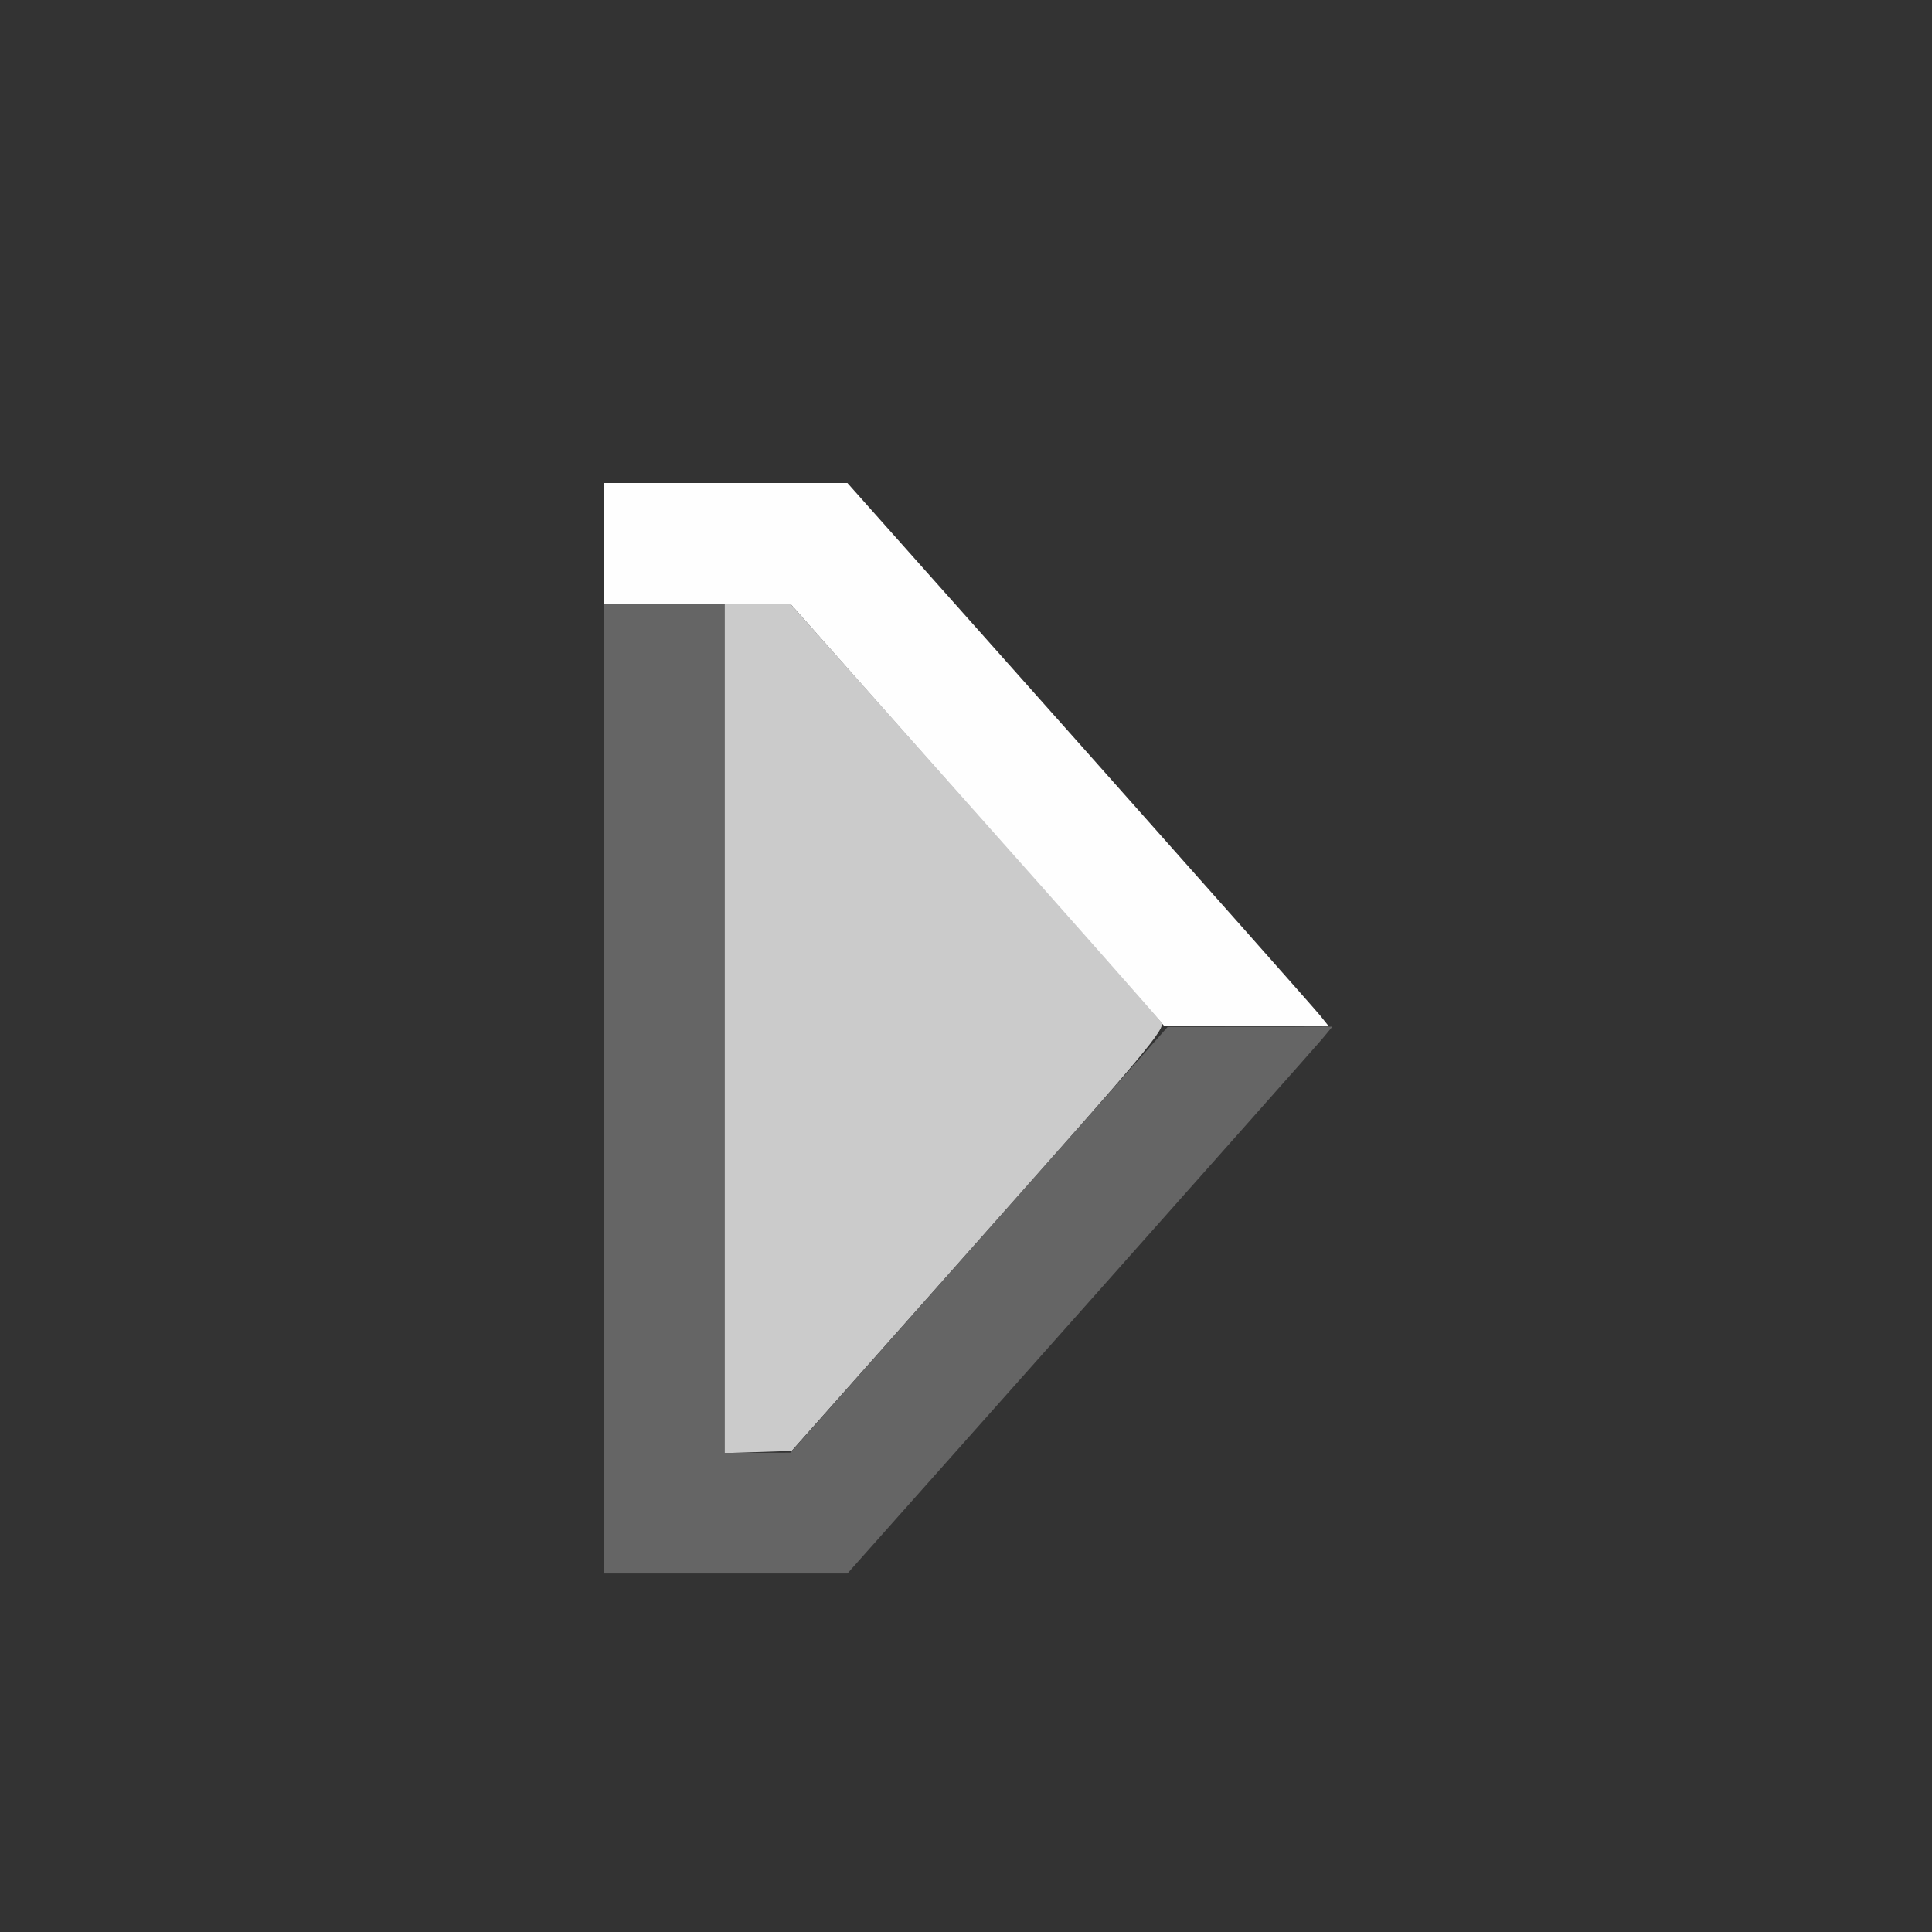 <?xml version="1.0" encoding="UTF-8" standalone="no"?>
<!-- Created with Inkscape (http://www.inkscape.org/) -->

<svg
   version="1.1"
   id="svg2"
   width="1600"
   height="1600"
   viewBox="0 0 1600 1600"
   sodipodi:docname="rightarrow_thin.svg"
   inkscape:version="1.2.2 (732a01da63, 2022-12-09)"
   xmlns:inkscape="http://www.inkscape.org/namespaces/inkscape"
   xmlns:sodipodi="http://sodipodi.sourceforge.net/DTD/sodipodi-0.dtd"
   xmlns="http://www.w3.org/2000/svg"
   xmlns:svg="http://www.w3.org/2000/svg"
   xmlns:rdf="http://www.w3.org/1999/02/22-rdf-syntax-ns#"
   xmlns:cc="http://creativecommons.org/ns#"
   xmlns:dc="http://purl.org/dc/elements/1.1/">
  <rect x="0" y="0" width="1600" height="1600" fill="#333333" stroke="none"/>
  <defs
     id="defs6" />
  <sodipodi:namedview
     pagecolor="#808080"
     bordercolor="#666666"
     borderopacity="1"
     objecttolerance="10"
     gridtolerance="10"
     guidetolerance="10"
     inkscape:pageopacity="0"
     inkscape:pageshadow="2"
     inkscape:window-width="1993"
     inkscape:window-height="1009"
     id="namedview4"
     showgrid="false"
     inkscape:zoom="0.5"
     inkscape:cx="213"
     inkscape:cy="440"
     inkscape:window-x="-8"
     inkscape:window-y="-8"
     inkscape:window-maximized="1"
     inkscape:current-layer="RIGHTARROW_THIN"
     inkscape:showpageshadow="0"
     inkscape:pagecheckerboard="true"
     inkscape:deskcolor="#d1d1d1" />
  <g
     id="RIGHTARROW_THIN"
     transform="matrix(100,0,0,100,0,4.9999997e-5)"
     style="stroke-width:0.011">
    <path
       style="fill:none;stroke-width:0"
       d="M 0,8 V 0 h 8 8 v 8 8 H 8 0 Z m 9.017,2.782 C 10.116,9.545 11.014,8.523 11.012,8.512 11.011,8.501 10.111,7.481 9.014,6.246 L 7.018,4 H 6.009 5 v 4.516 4.516 h 1.009 1.009 z"
       id="path825"
       inkscape:connector-curvature="0" />
    <path
       style="fill:#fefefe;stroke-width:0"
       d="M 8.094,6.749 6.547,5.002 5.773,5.001 5,5 V 4.5 4 H 6.009 7.018 L 8.939,6.159 c 1.056,1.188 1.953,2.2 1.993,2.25 L 11.005,8.5 10.323,8.498 9.641,8.496 Z"
       id="path823"
       inkscape:connector-curvature="0" />
    <path
       style="fill:#cbcbcb;stroke-width:0"
       d="M 6,8.517 V 5 L 6.273,5.001 6.547,5.002 8.062,6.706 c 0.834,0.937 1.534,1.73 1.556,1.761 0.036,0.051 -0.116,0.233 -1.511,1.803 L 6.556,12.016 6.278,12.025 6,12.034 Z"
       id="path821"
       inkscape:connector-curvature="0" />
    <path
       style="fill:#656565;stroke-width:0"
       d="M 5,9.016 V 5 H 5.5 6 v 3.516 3.516 l 0.273,-8.12e-4 0.273,-8.13e-4 1.562,-1.763 1.562,-1.763 0.682,-0.001 0.682,-0.001 -0.088,0.106 C 10.899,8.664 9.995,9.683 8.939,10.871 L 7.018,13.031 H 6.009 5 Z"
       id="path819"
       inkscape:connector-curvature="0" />
  </g>
</svg>
